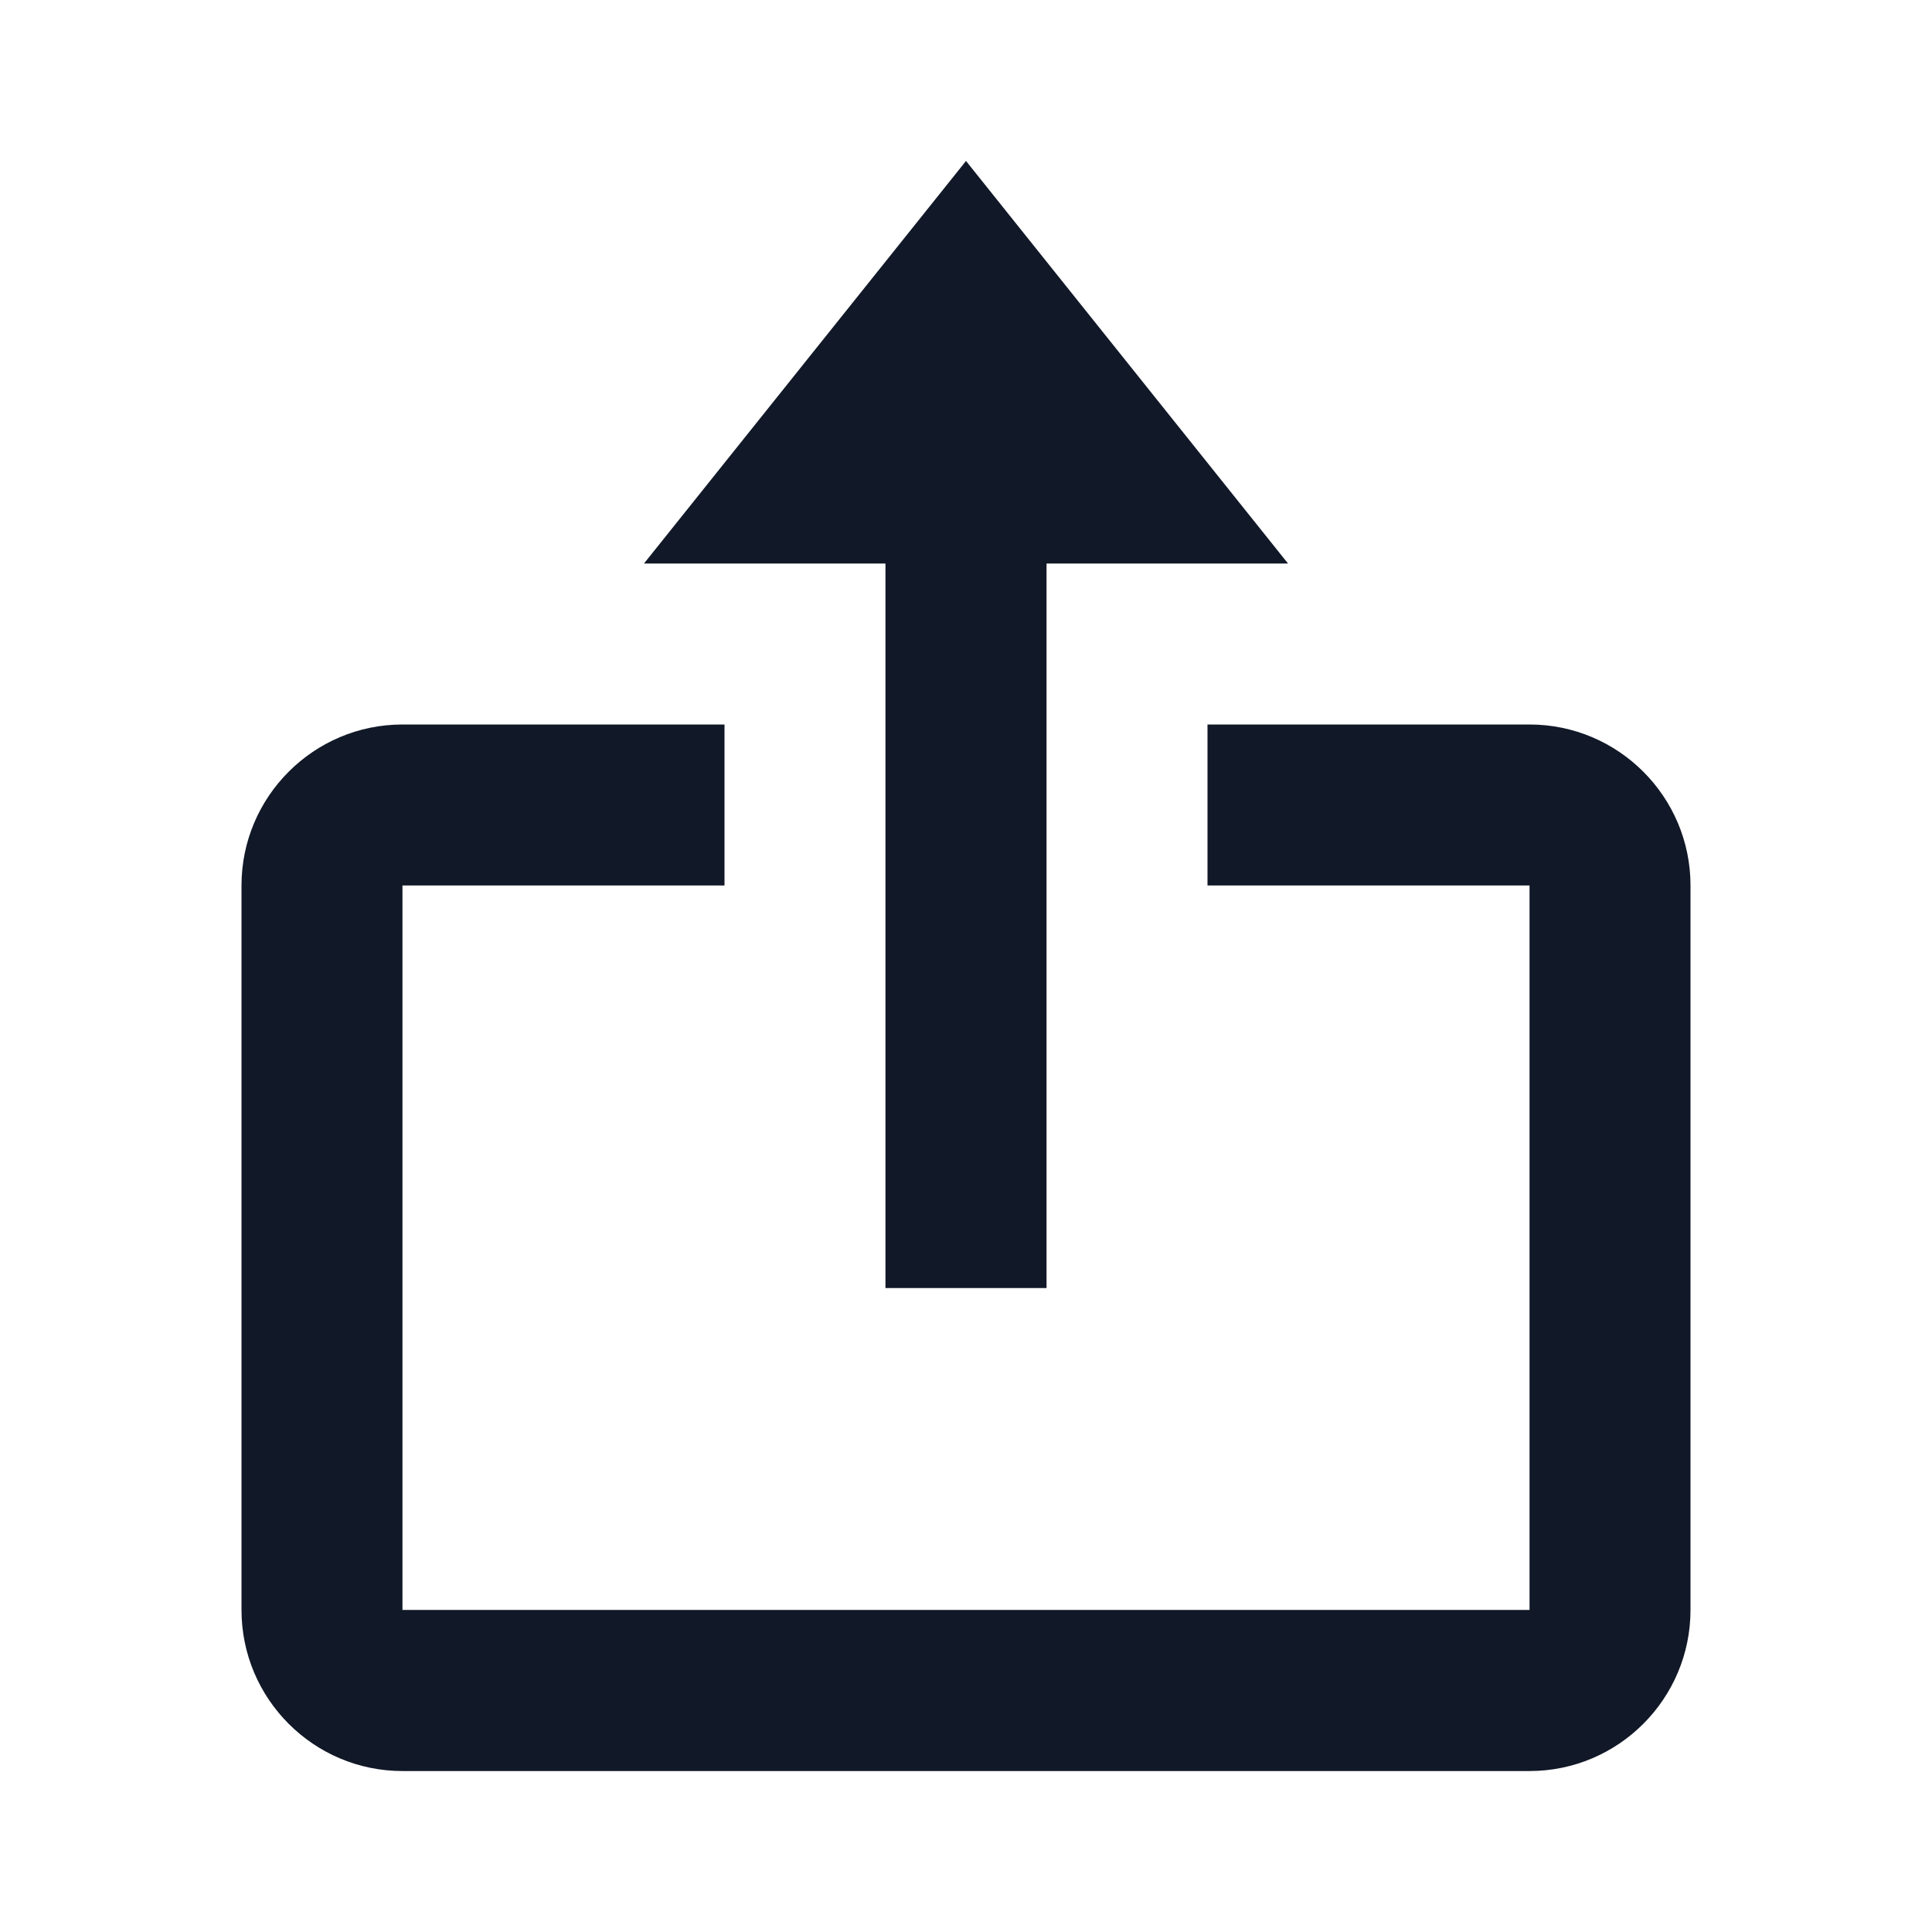 <svg width="16" height="16" viewBox="0 0 16 16" fill="none" xmlns="http://www.w3.org/2000/svg">
<path d="M7.333 10.667H8.667V4.667H10.667L8 1.333L5.333 4.667H7.333V10.667Z" fill="#111827"/>
<path d="M3.333 14.667H12.667C13.402 14.667 14 14.069 14 13.333V7.333C14 6.598 13.402 6 12.667 6H10V7.333H12.667V13.333H3.333V7.333H6V6H3.333C2.598 6 2 6.598 2 7.333V13.333C2 14.069 2.598 14.667 3.333 14.667Z" fill="#111827"/>
</svg>
